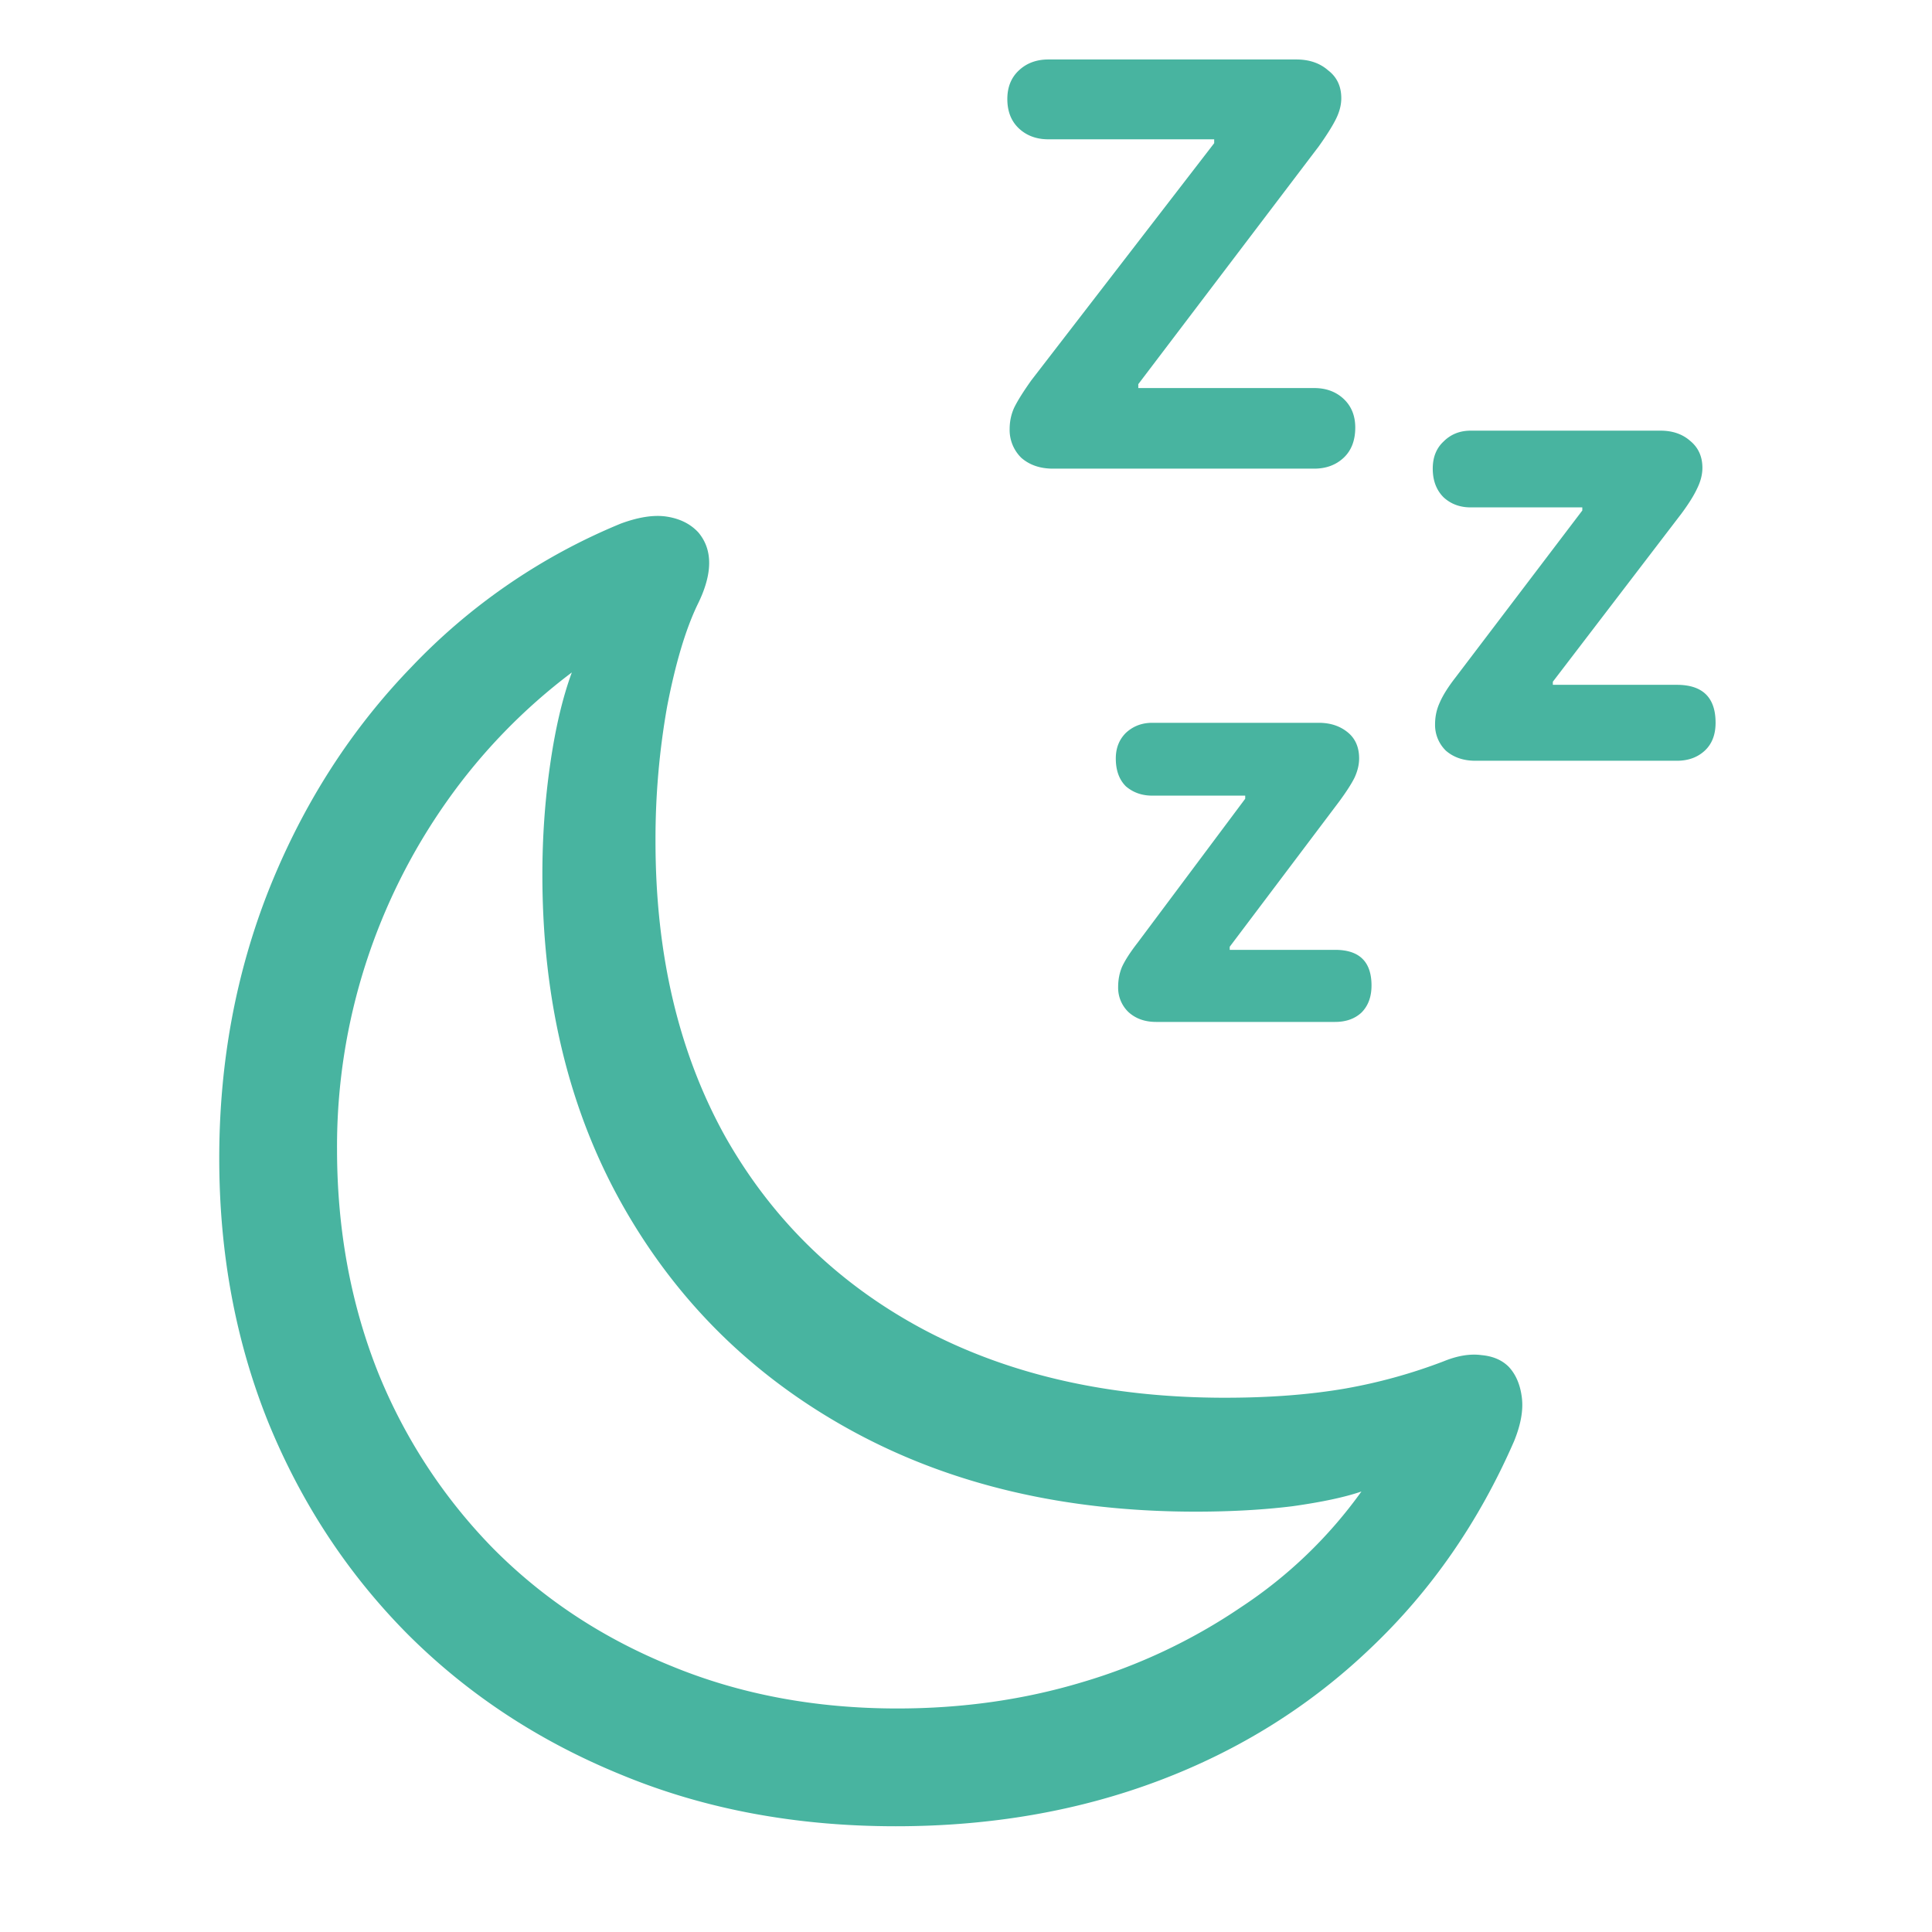 <svg
              width="1em"
              height="1em"
              viewBox="0 0 56 56"
              fill="none"
              xmlns="http://www.w3.org/2000/svg"
              class="sc-ab580b4e-4 kULxSs"
            >
              <path
                d="M25.963 52.935c-2.89 0-5.533-.494-7.928-1.482-2.396-.974-4.47-2.336-6.222-4.088-1.737-1.752-3.085-3.803-4.043-6.154-.944-2.351-1.415-4.897-1.415-7.637 0-2.785.486-5.398 1.46-7.839.988-2.456 2.358-4.59 4.11-6.401a17.626 17.626 0 0 1 6.065-4.156c.524-.194.973-.262 1.347-.202.375.06.674.21.899.45.434.508.426 1.212-.023 2.11-.344.72-.636 1.7-.876 2.943A21.95 21.95 0 0 0 19 24.387c0 3.28.674 6.132 2.022 8.558 1.362 2.41 3.28 4.275 5.75 5.593 2.486 1.317 5.398 1.976 8.737 1.976 1.303 0 2.47-.09 3.504-.27a15.476 15.476 0 0 0 2.83-.785c.404-.165.771-.225 1.1-.18.33.03.592.142.787.337.21.224.337.524.382.898.045.36-.03.779-.225 1.258-1.018 2.336-2.403 4.335-4.155 5.997-1.752 1.677-3.796 2.958-6.132 3.841s-4.882 1.325-7.637 1.325Zm.045-3.414c1.887 0 3.676-.254 5.368-.764a16.505 16.505 0 0 0 4.605-2.178 13.25 13.25 0 0 0 3.481-3.347c-.479.165-1.145.307-1.999.427-.853.105-1.79.157-2.807.157-3.759 0-7.06-.771-9.906-2.313-2.845-1.543-5.06-3.699-6.648-6.47-1.587-2.77-2.381-5.996-2.381-9.68 0-1.093.075-2.156.225-3.19.15-1.047.359-1.938.629-2.672a16.766 16.766 0 0 0-3.617 3.728 17.406 17.406 0 0 0-2.358 4.717 17.28 17.28 0 0 0-.831 5.368c0 2.306.39 4.448 1.168 6.424a15.664 15.664 0 0 0 3.347 5.144c1.452 1.467 3.174 2.605 5.165 3.414 1.992.823 4.178 1.235 6.56 1.235Zm12.084-38.273c.345 0 .629.104.854.314.224.21.337.487.337.831 0 .374-.113.666-.337.876-.225.21-.51.315-.854.315h-7.57c-.374 0-.68-.105-.92-.315a1.13 1.13 0 0 1-.337-.83c0-.226.045-.435.135-.63.105-.21.27-.471.494-.786l5.3-6.873v-.112h-4.806c-.344 0-.629-.105-.854-.315-.224-.21-.336-.494-.336-.853 0-.345.112-.622.337-.831.224-.21.509-.315.853-.315h7.187c.375 0 .682.105.921.315.255.194.382.464.382.808 0 .195-.052.397-.157.607-.105.21-.27.471-.494.786l-5.233 6.895v.113h5.098Zm10.512 8.602c.748 0 1.123.367 1.123 1.1 0 .345-.105.615-.315.81-.21.194-.479.291-.808.291h-5.84c-.344 0-.629-.097-.854-.292a1.04 1.04 0 0 1-.314-.763c0-.225.045-.434.135-.63.09-.209.24-.448.449-.718l3.684-4.851v-.09h-3.235c-.314 0-.576-.098-.786-.292-.21-.21-.314-.487-.314-.831 0-.33.104-.592.314-.787.21-.21.472-.314.786-.314h5.503c.345 0 .63.097.854.292.24.195.359.457.359.786 0 .195-.052.397-.157.607-.09.194-.24.434-.45.718L45.01 19.76v.09h3.594Zm-9.905 7.682c.703 0 1.055.344 1.055 1.033 0 .33-.097.591-.292.786-.194.18-.449.27-.763.27H33.51c-.33 0-.599-.098-.808-.292a.976.976 0 0 1-.292-.719c0-.21.037-.404.112-.584.09-.195.24-.427.449-.696l3.122-4.178v-.09h-2.695c-.3 0-.554-.09-.764-.27-.195-.194-.292-.464-.292-.808 0-.3.097-.547.292-.741.21-.195.464-.292.764-.292h4.829c.33 0 .606.09.83.27.225.179.338.434.338.763 0 .18-.045.367-.135.561-.09.18-.24.412-.45.697l-3.166 4.2v.09h3.055Z"
                fill="#48b4a0"
              ></path>
            </svg>